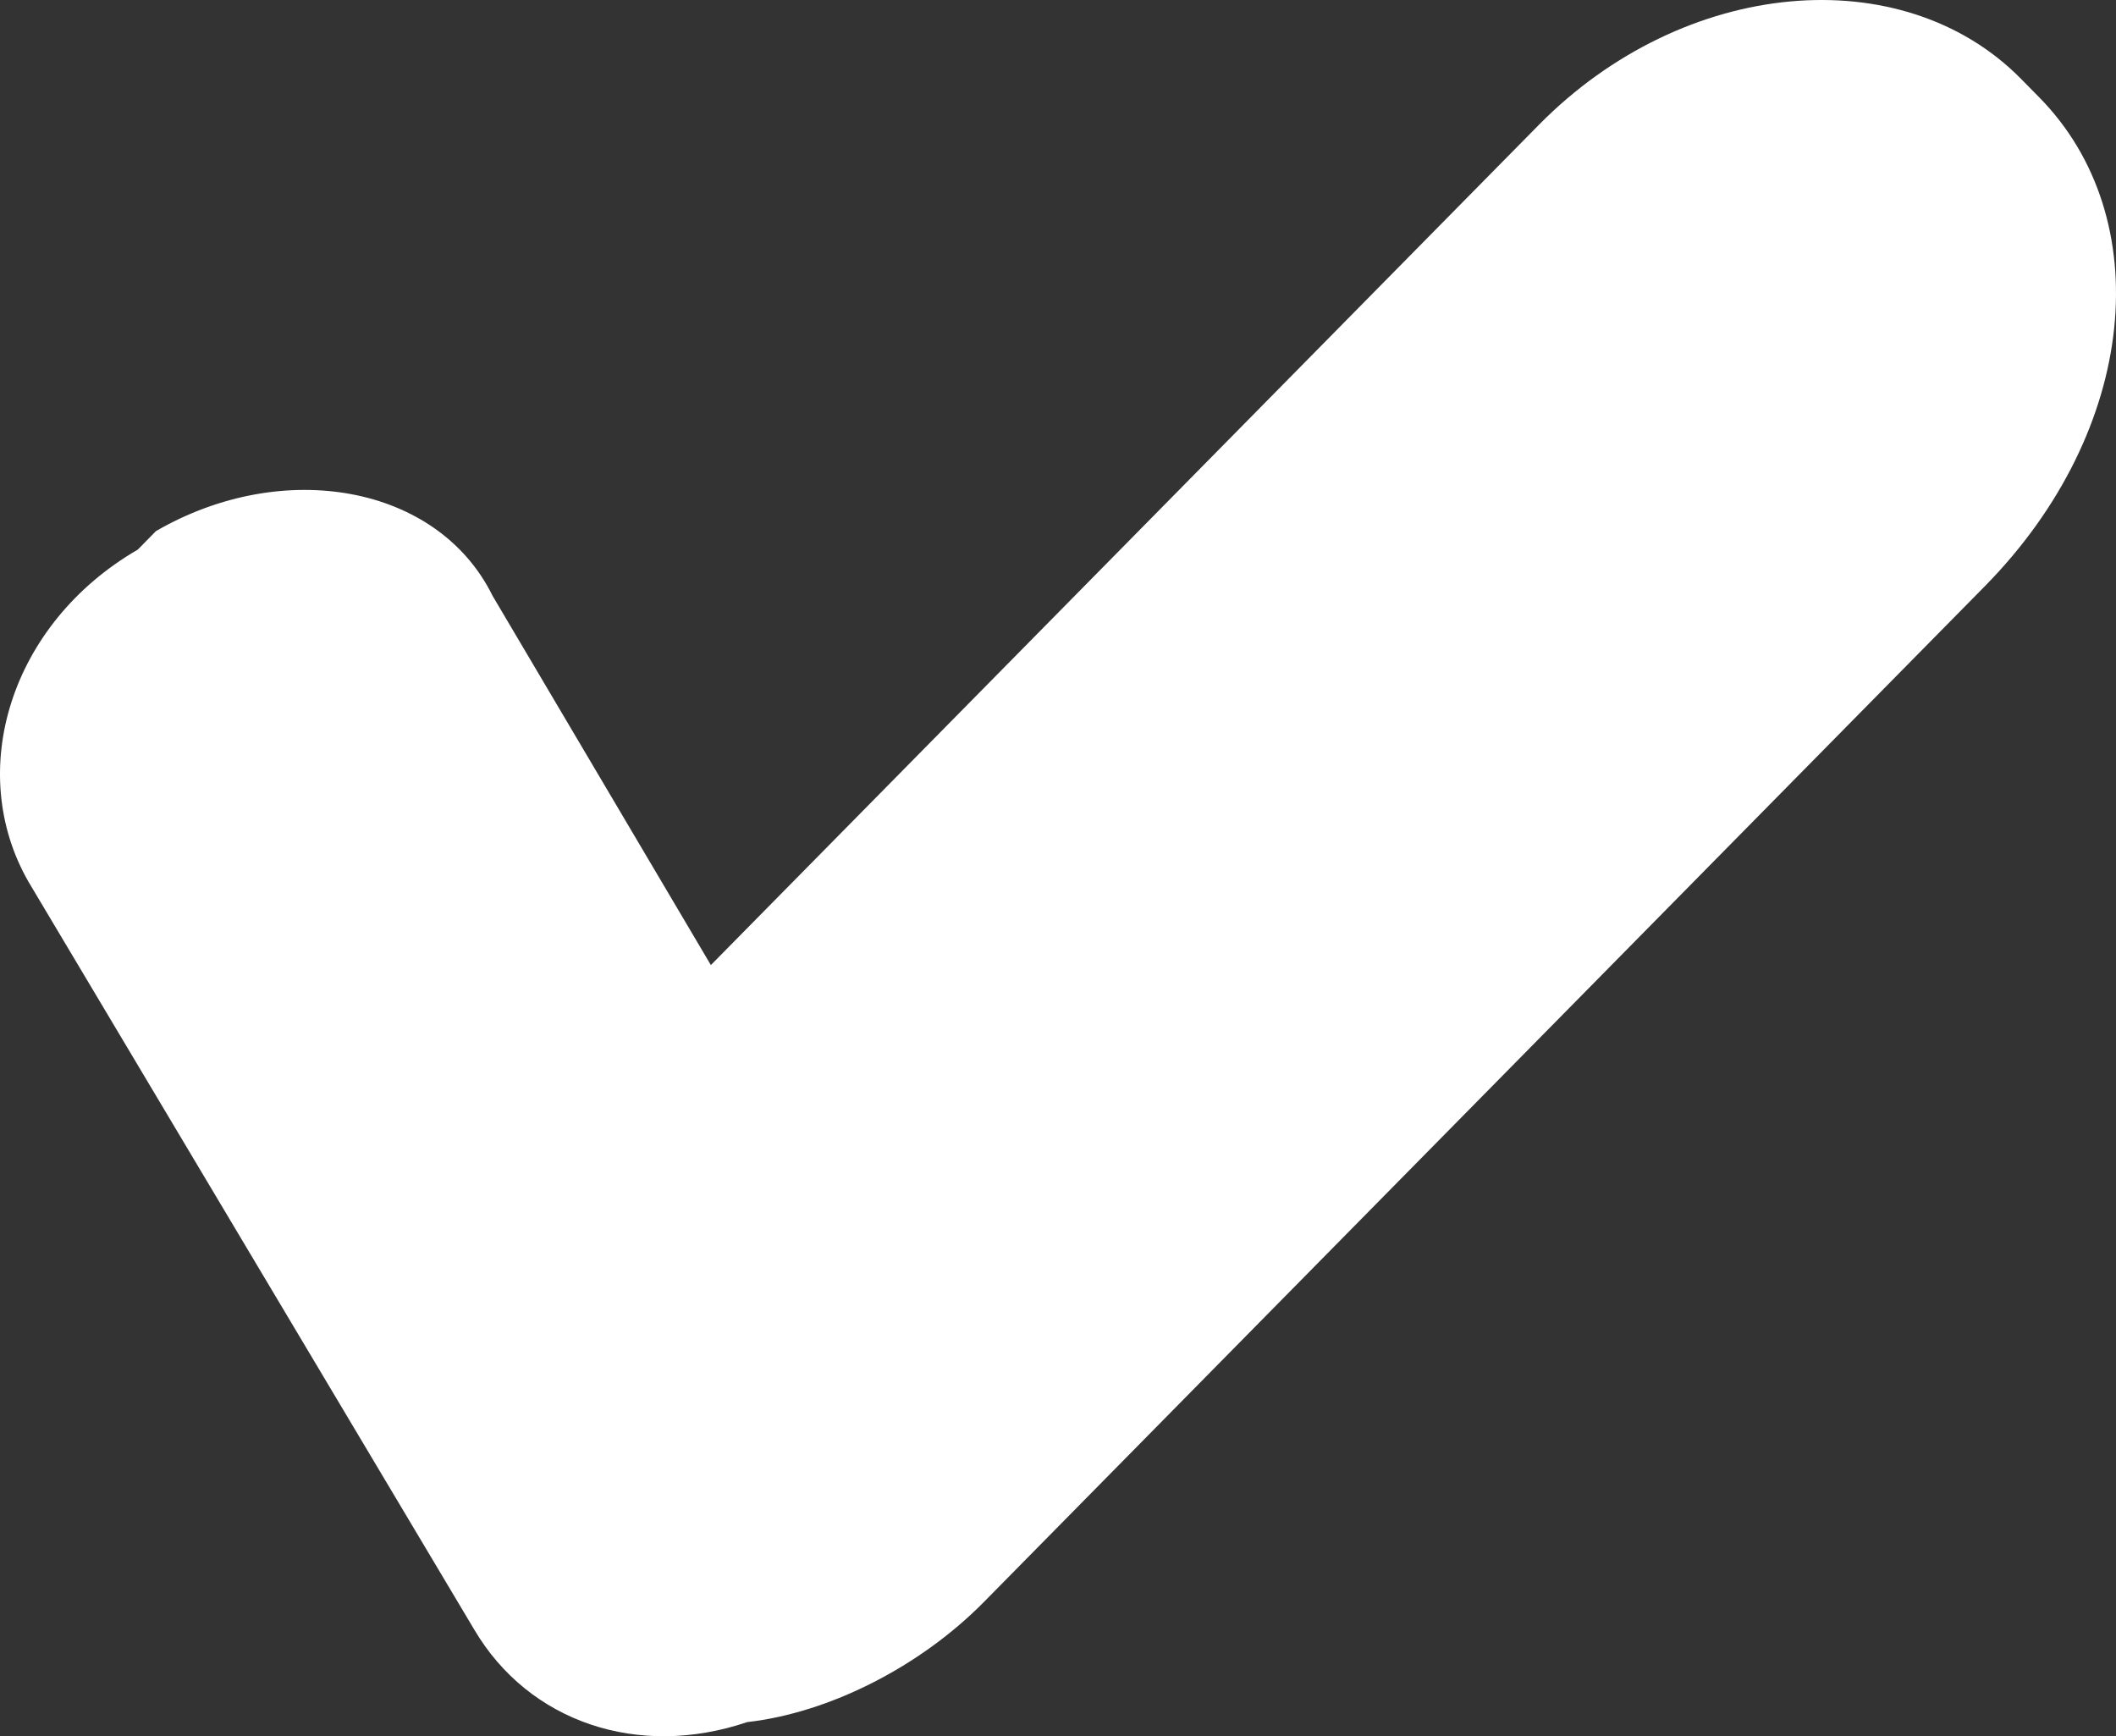 <svg width="39" height="32" viewBox="0 0 39 32" fill="none" xmlns="http://www.w3.org/2000/svg">
<rect x="0" y="0" width="39" height="32" fill="#333333" stroke="none"/>
<path d="M37.583 1.792L37.248 1.452C35.068 -0.76 31.044 -0.42 28.361 2.303L13.102 17.787L9.078 10.98C8.072 8.939 5.222 8.428 2.874 9.789L2.539 10.13C0.191 11.491 -0.647 14.213 0.527 16.255L8.743 30.038C9.749 31.739 11.761 32.42 13.773 31.739C15.282 31.569 16.959 30.718 18.133 29.527L36.577 10.81C39.428 7.918 39.763 4.004 37.583 1.792Z" fill="white"/>
</svg>
